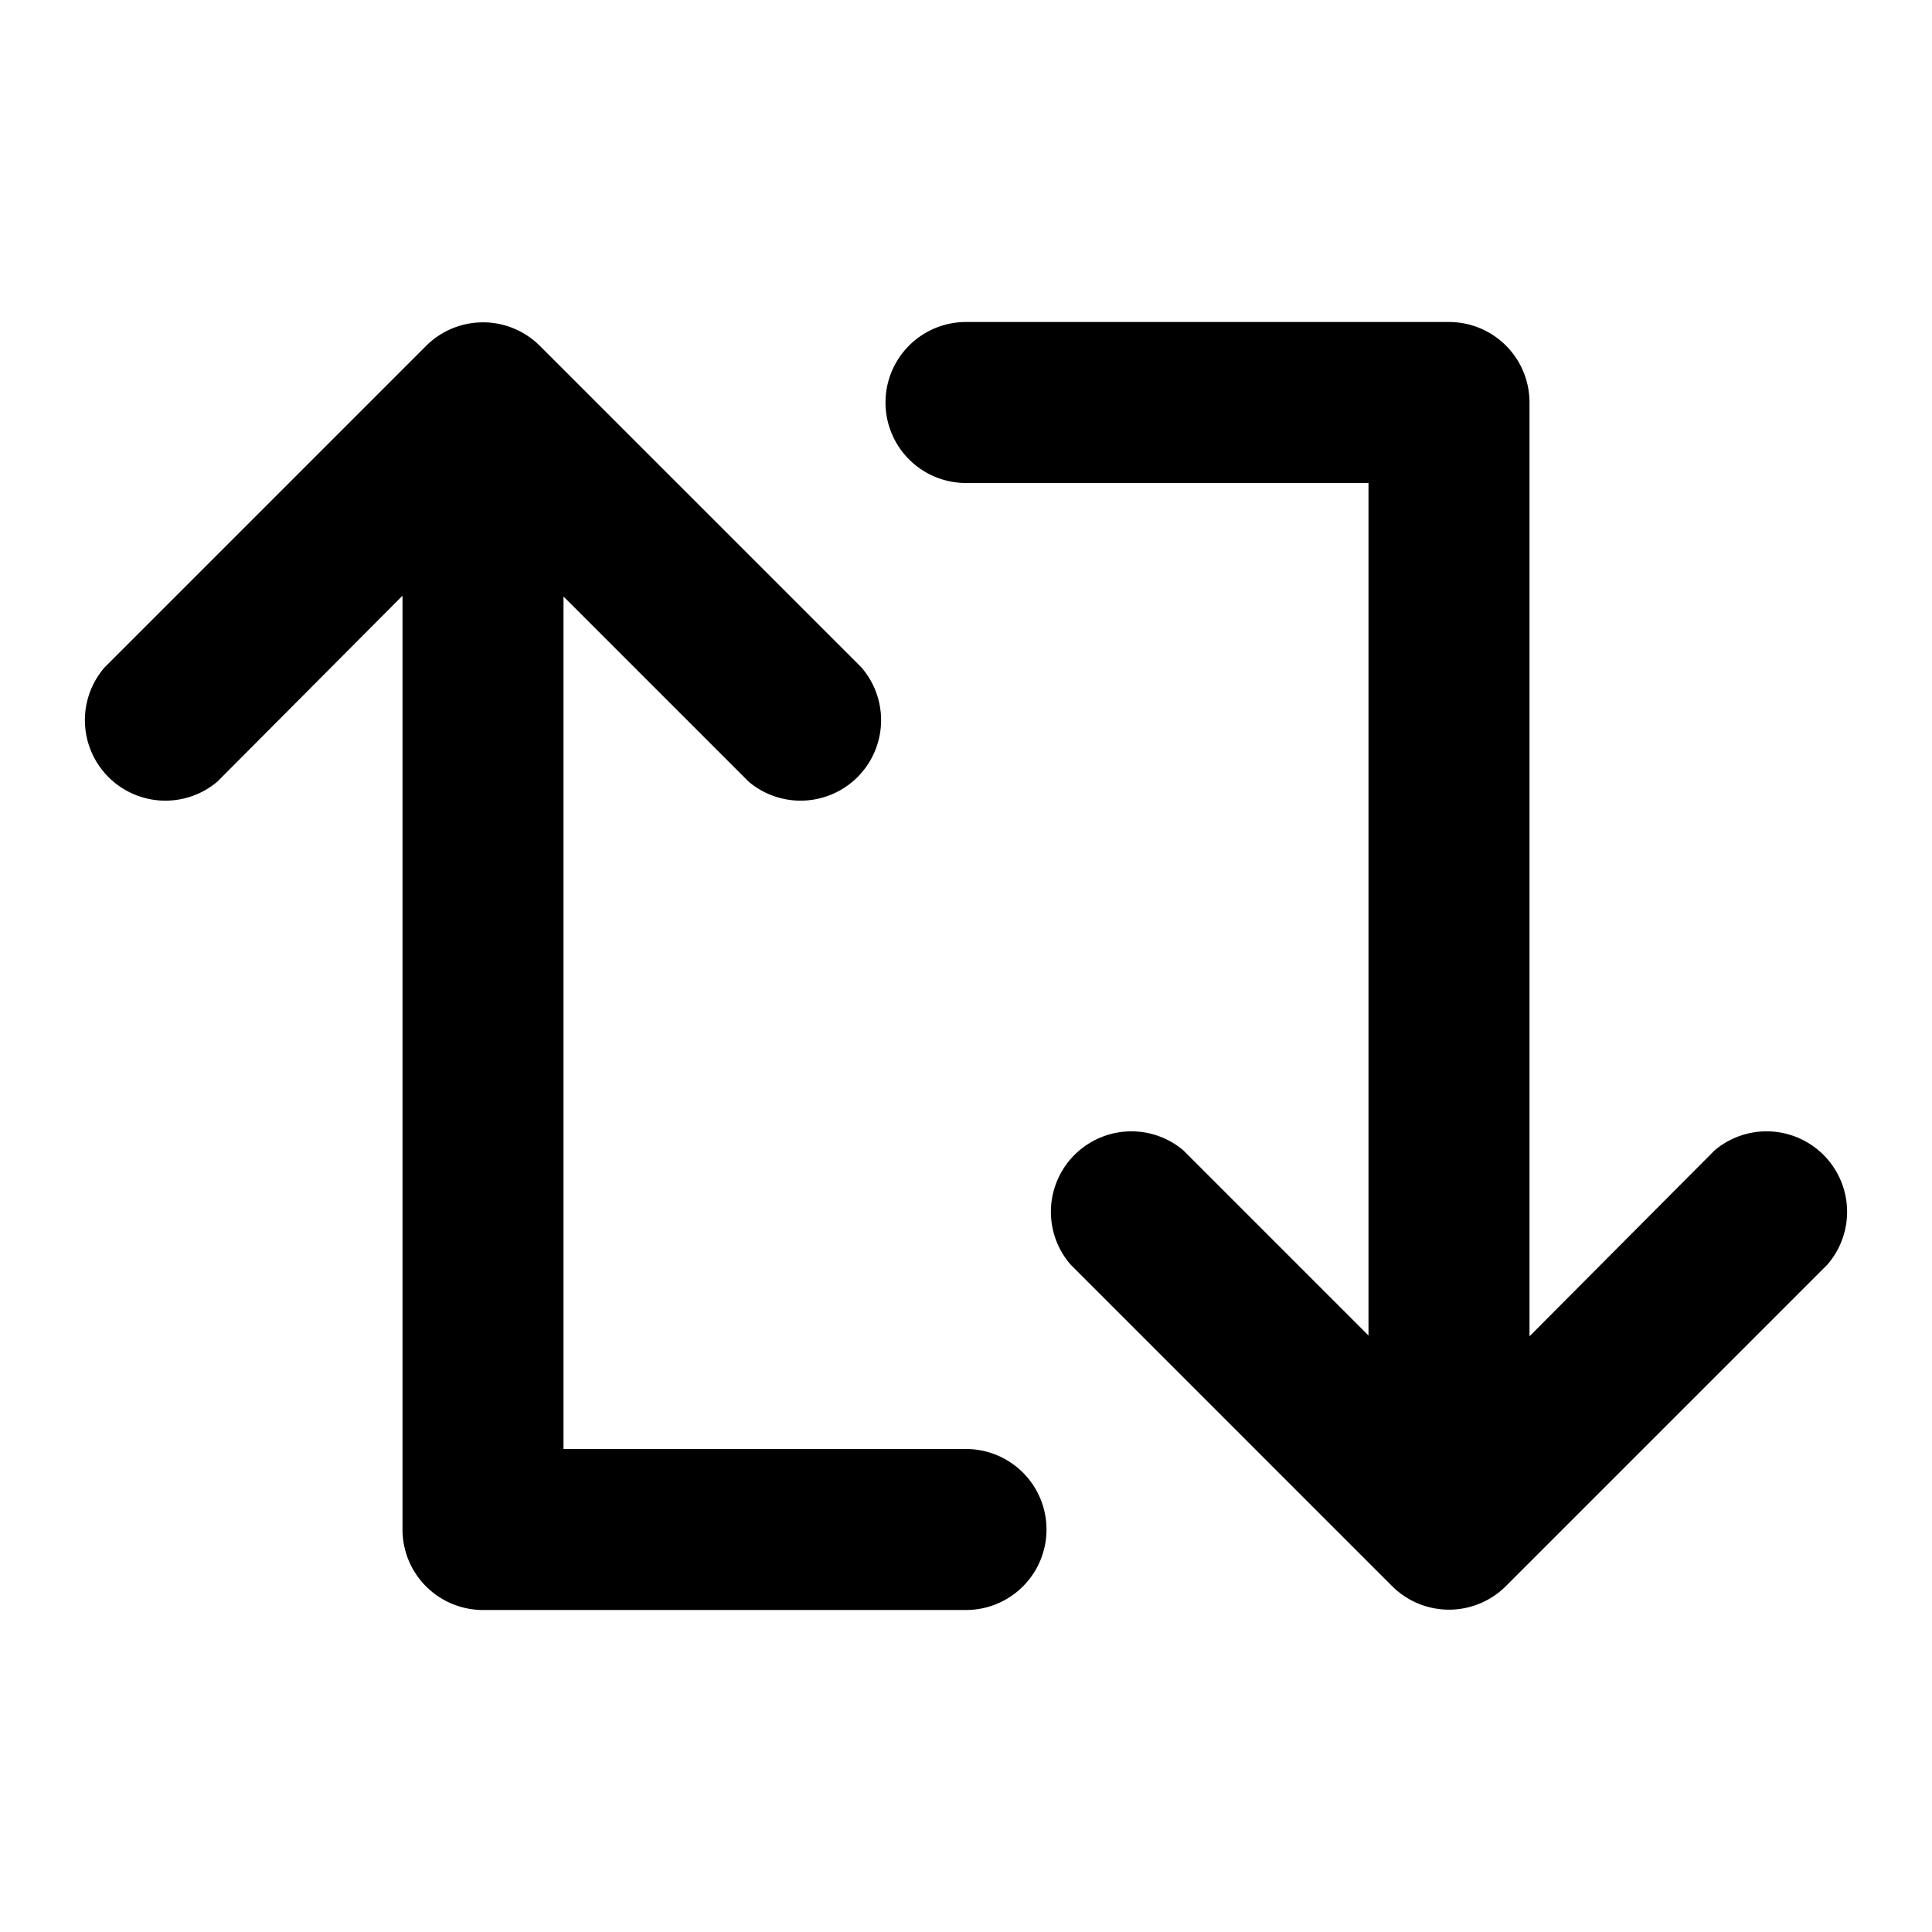 <svg width="24" height="24" viewBox="0 0 24 24" xmlns="http://www.w3.org/2000/svg">
  <path d="M12 18H7V7.41l2.3 2.3a1 1 0 0 0 1.4-1.42l-4-4a1 1 0 0 0-1.4 0l-4 4a1 1 0 0 0 1.4 1.42L5 7.4V19a1 1 0 0 0 1 1h6a1 1 0 1 0 0-2ZM17 16.59l-2.3-2.3a1 1 0 0 0-1.4 1.42l4 4a1 1 0 0 0 1.4 0l4-4a1 1 0 0 0-1.4-1.42L19 16.6V5a1 1 0 0 0-1-1h-6a1 1 0 1 0 0 2h5v10.59Z"/>
</svg>
